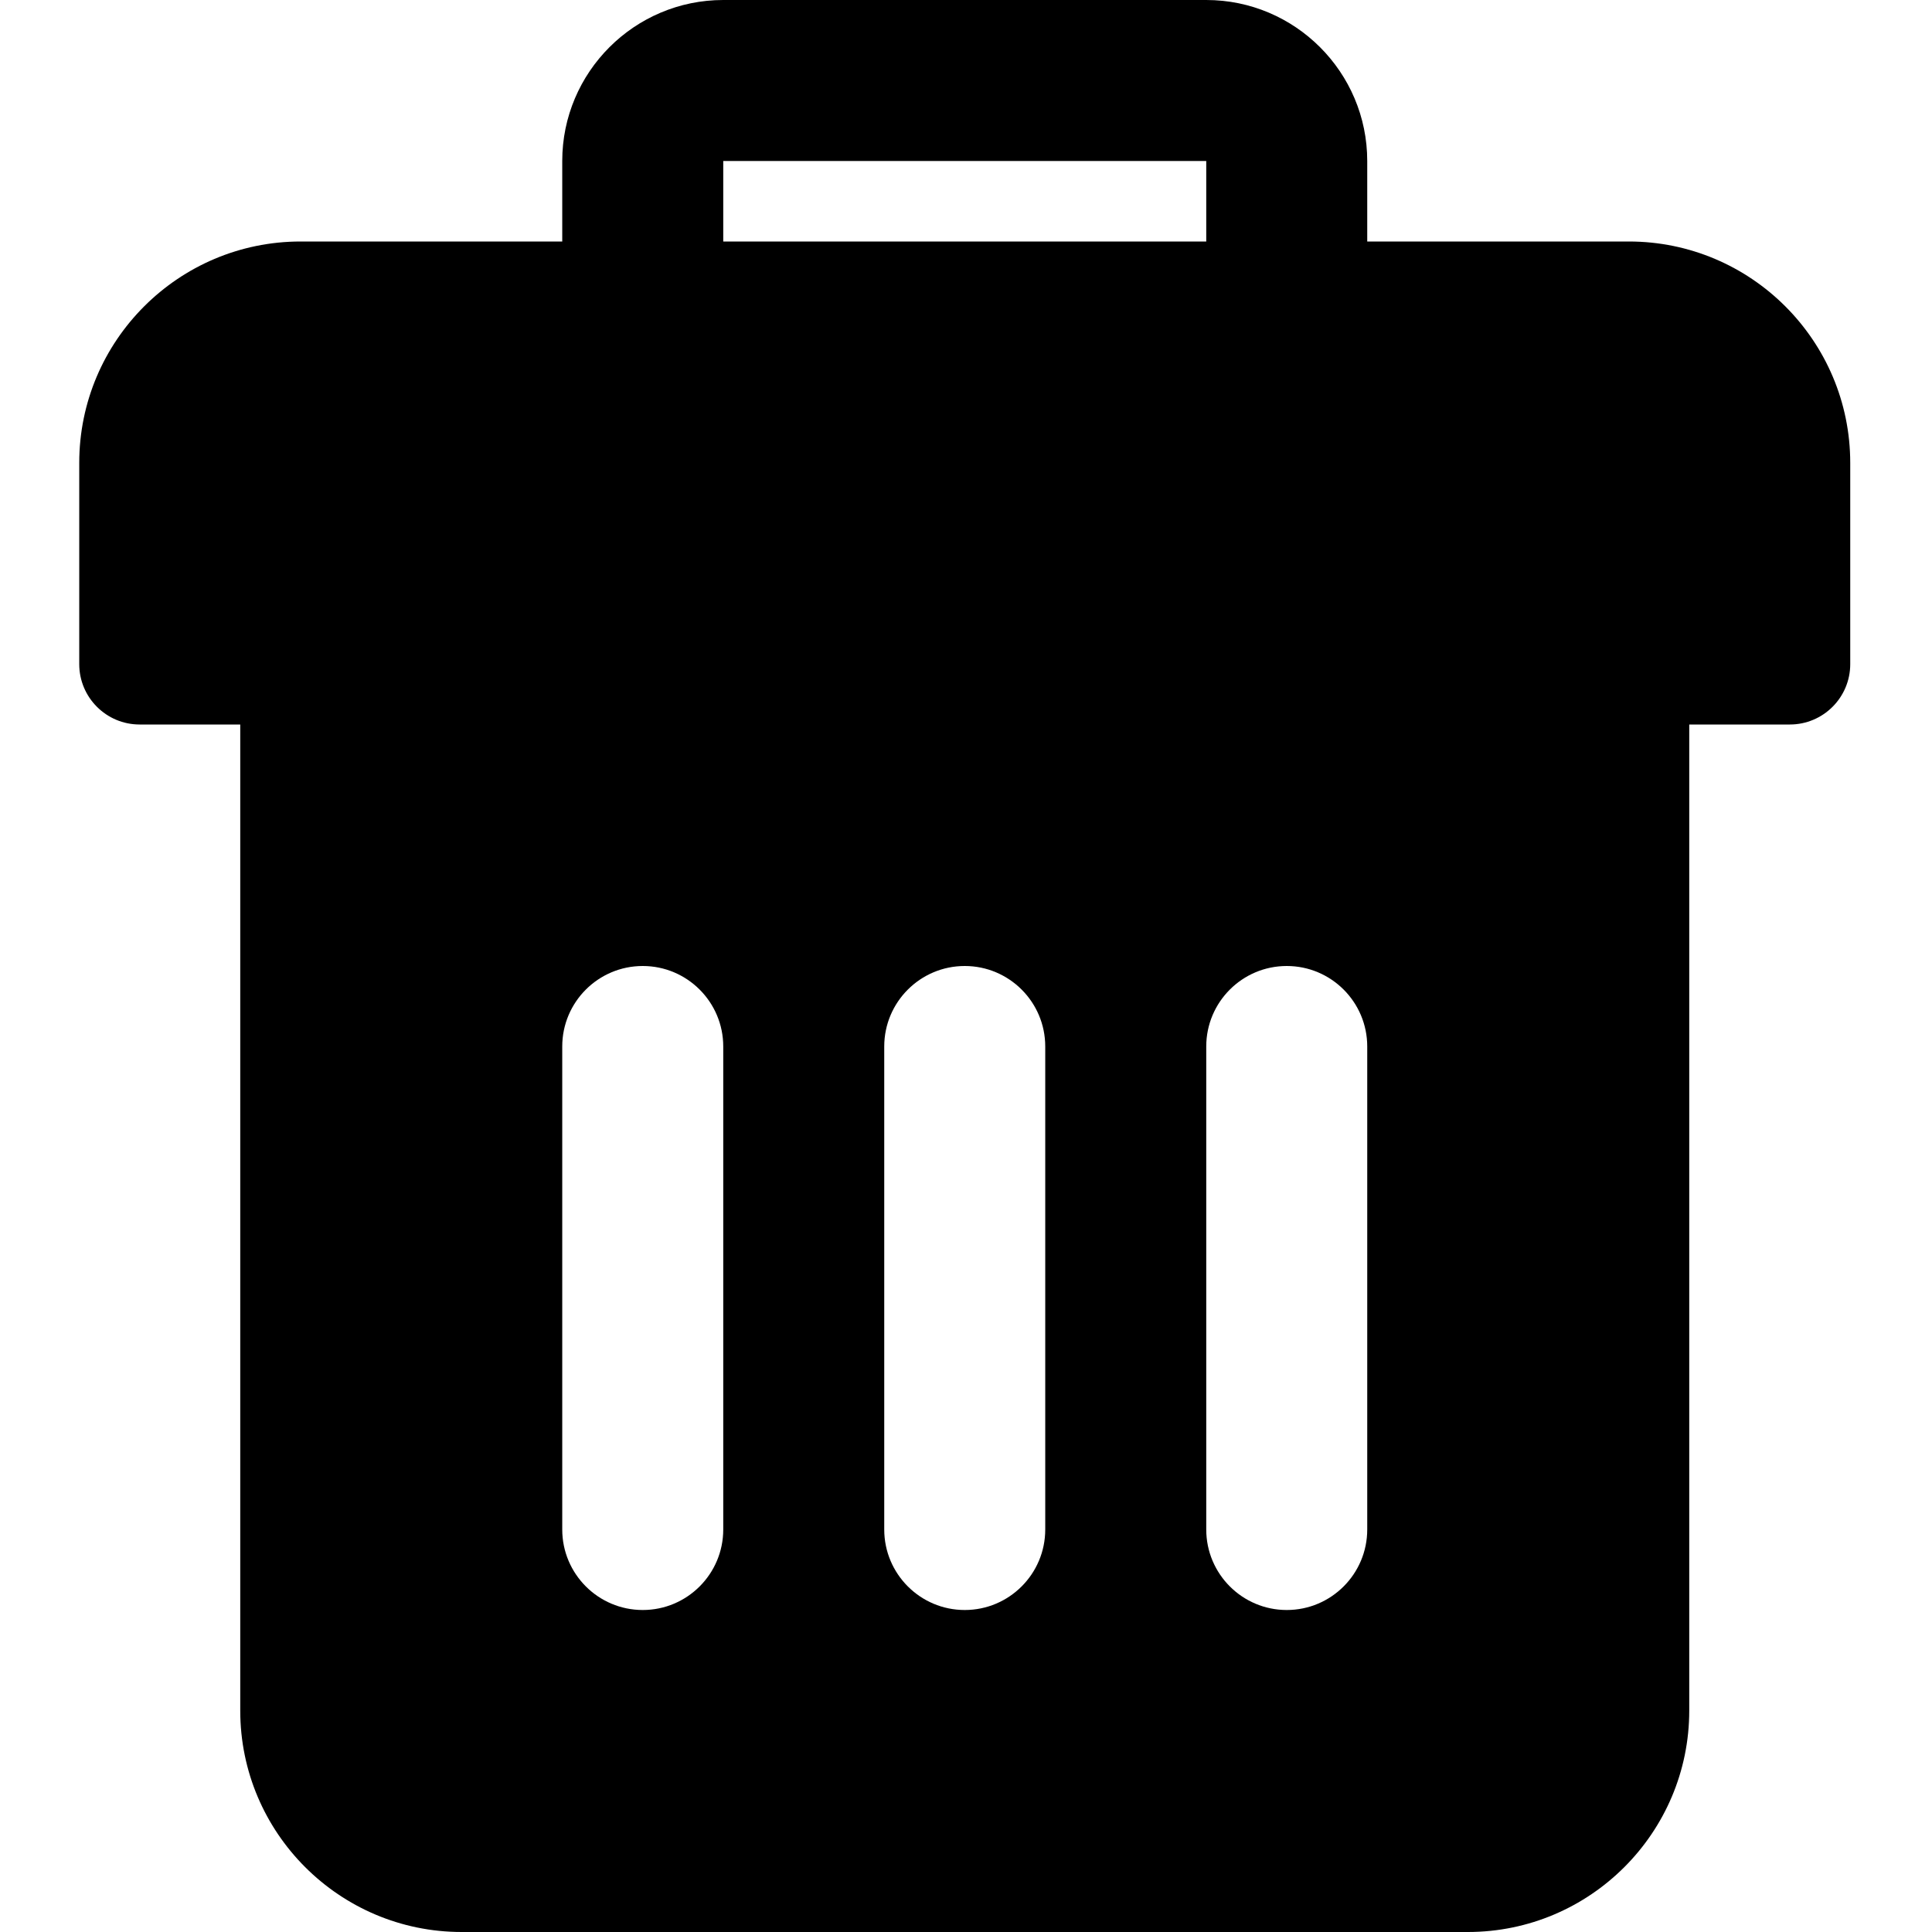 <svg height="512pt" viewBox="-21 0 512 512" width="512pt" xmlns="http://www.w3.org/2000/svg"><path d="m410.668 64h-69.336v-21.332c0-23.531-19.133-42.668-42.664-42.668h-128c-23.531 0-42.668 19.137-42.668 42.668v21.332h-69.332c-32.363 0-58.668 26.305-58.668 58.668v53.332c0 8.832 7.168 16 16 16h26.668v261.332c0 32.363 26.301 58.668 58.664 58.668h266.668c32.363 0 58.668-26.305 58.668-58.668v-261.332h26.664c8.832 0 16-7.168 16-16v-53.332c0-32.363-26.301-58.668-58.664-58.668zm-240 341.332c0 11.777-9.559 21.336-21.336 21.336-11.773 0-21.332-9.559-21.332-21.336v-128c0-11.773 9.559-21.332 21.332-21.332 11.777 0 21.336 9.559 21.336 21.332zm0-362.664h128v21.332h-128zm85.332 362.664c0 11.777-9.559 21.336-21.332 21.336-11.777 0-21.336-9.559-21.336-21.336v-128c0-11.773 9.559-21.332 21.336-21.332 11.773 0 21.332 9.559 21.332 21.332zm85.332 0c0 11.777-9.555 21.336-21.332 21.336s-21.332-9.559-21.332-21.336v-128c0-11.773 9.555-21.332 21.332-21.332s21.332 9.559 21.332 21.332zm0 0"/></svg>
